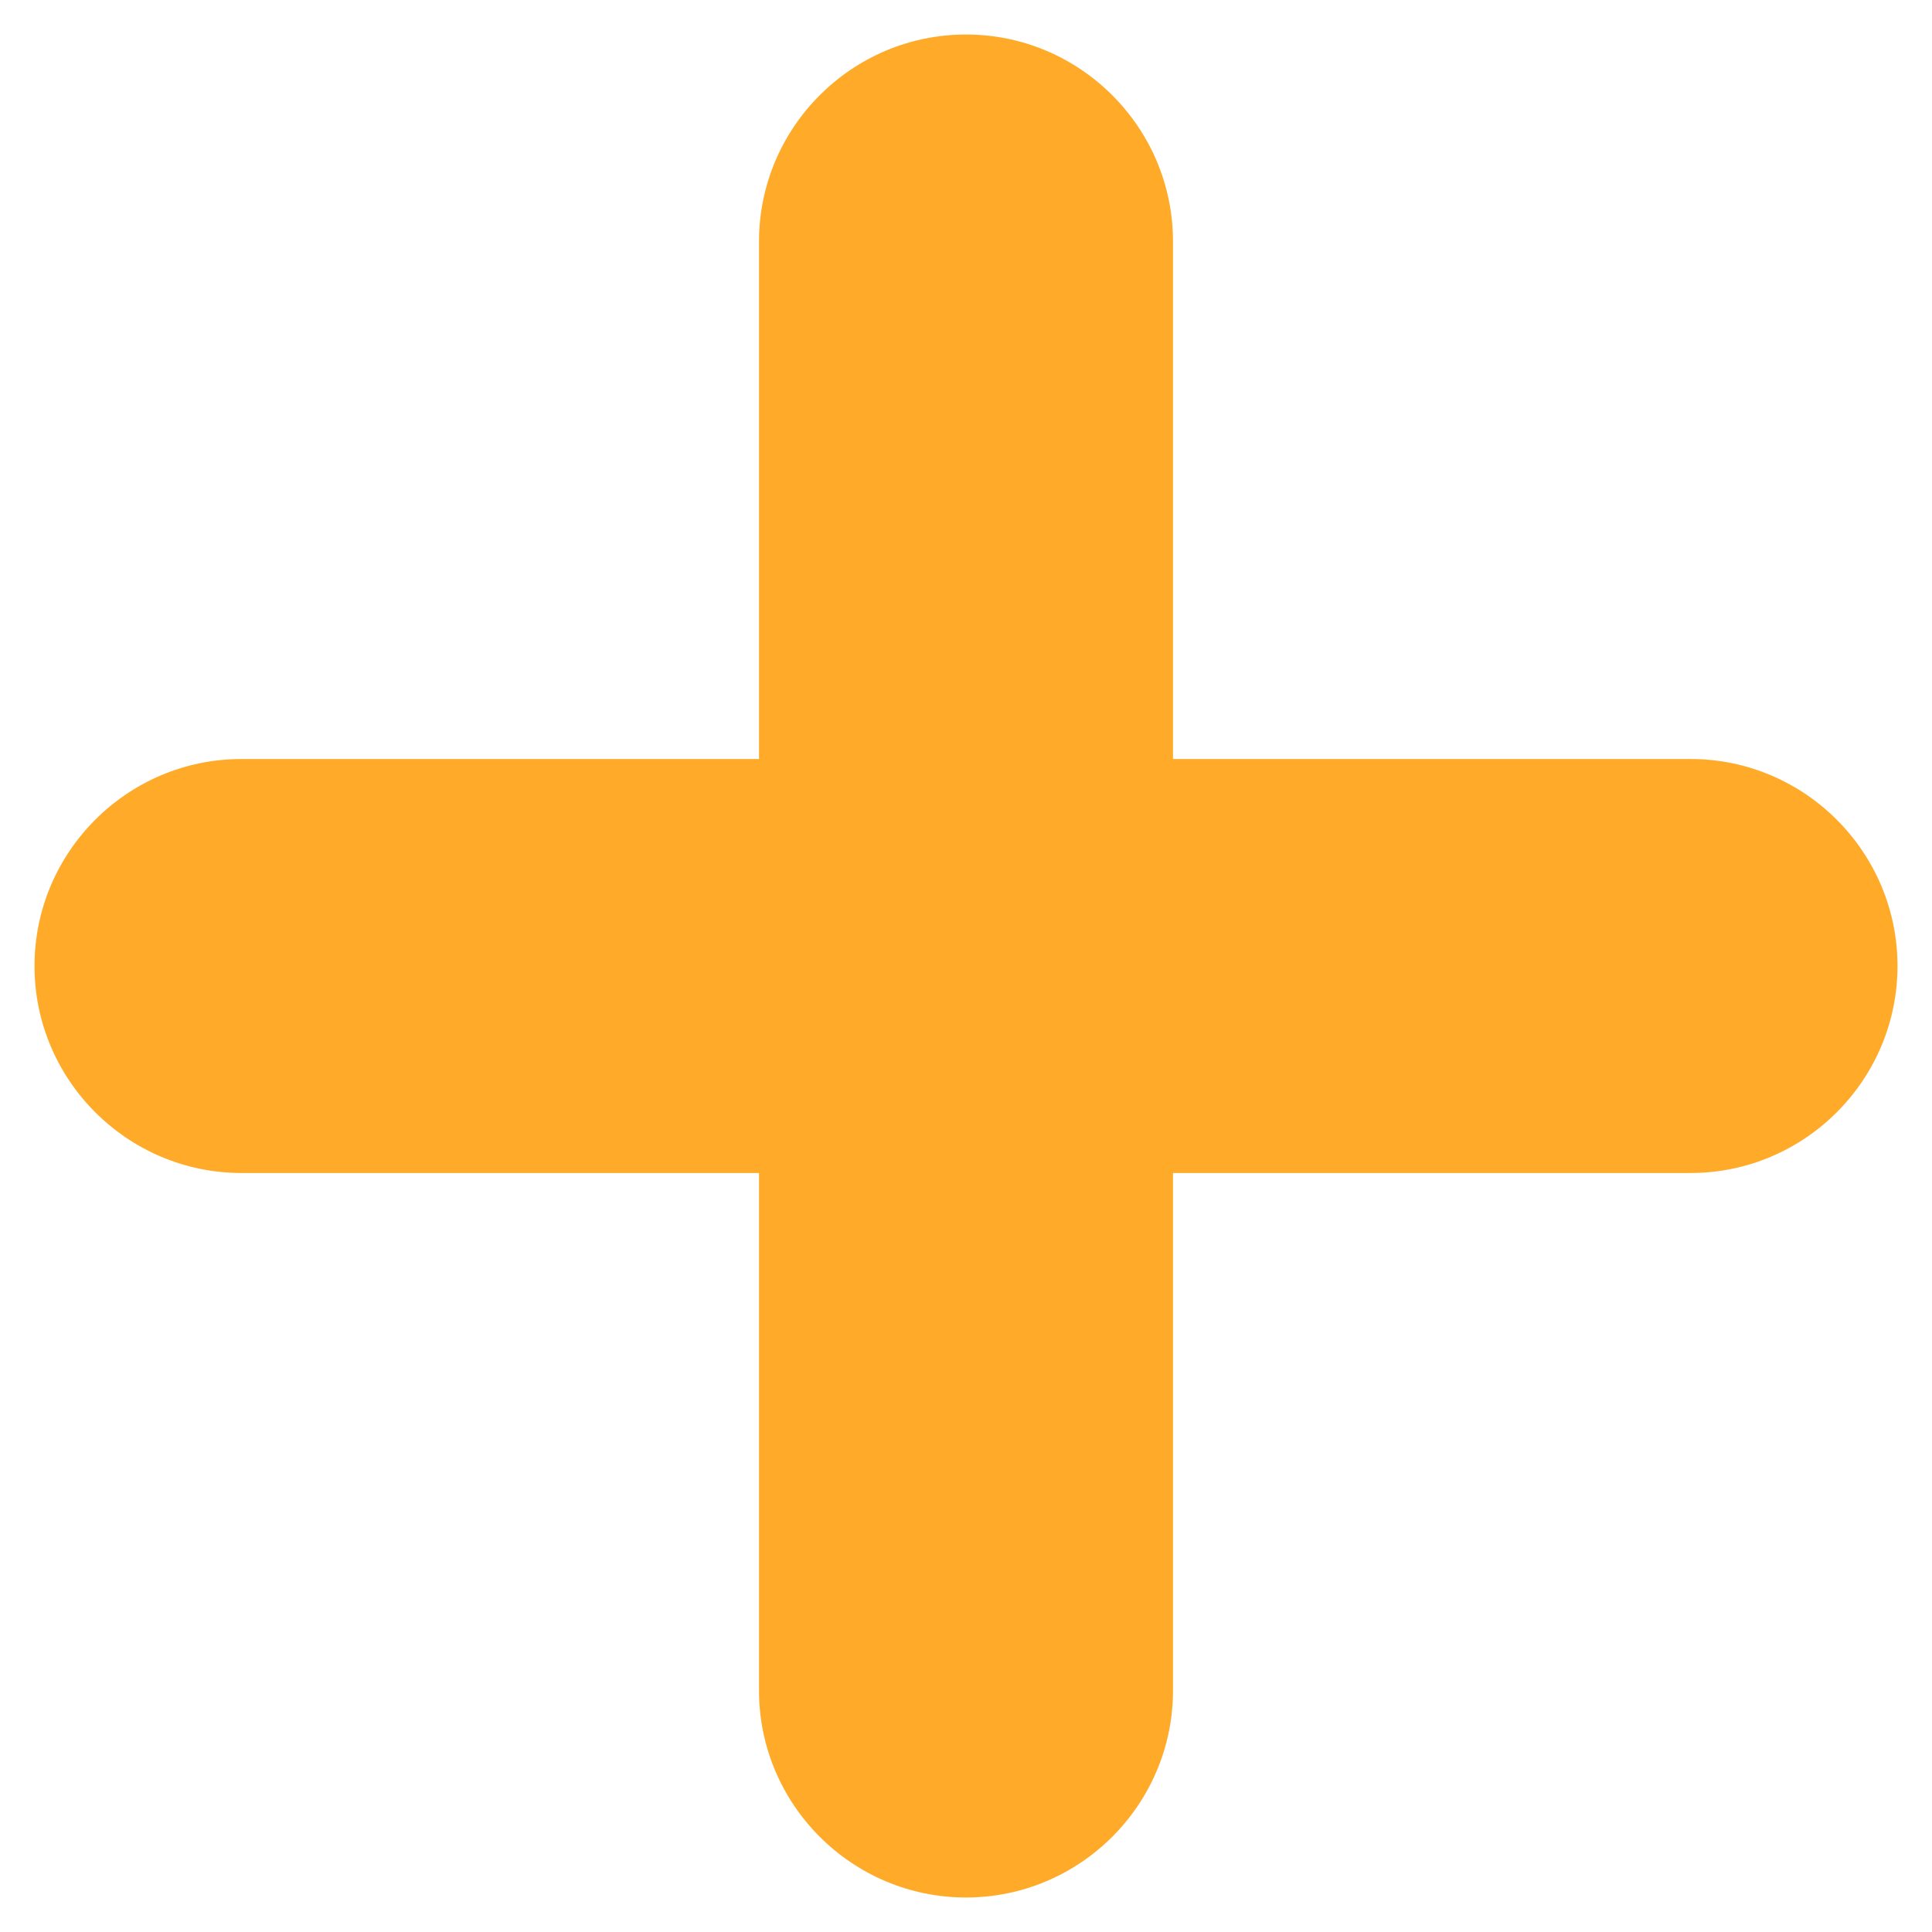 <svg width="28" height="28" viewBox="0 0 28 28" version="1.1" xmlns="http://www.w3.org/2000/svg" xmlns:xlink="http://www.w3.org/1999/xlink">
<title>plus</title>
<desc>Created using Figma</desc>
<g id="Canvas" transform="translate(-4331 -1891)">
<g id="plus">
<use xlink:href="#path0_stroke" transform="translate(4333 1893)" fill="#FFAB29"/>
</g>
</g>
<defs>
<path id="path0_stroke" d="M 13.5 10.5L 12 10.5L 12 12L 13.5 12L 13.5 10.5ZM 10.5 10.5L 10.5 12L 12 12L 12 10.5L 10.5 10.5ZM 10.5 13.5L 12 13.5L 12 12L 10.5 12L 10.5 13.5ZM 13.5 13.5L 13.5 12L 12 12L 12 13.5L 13.5 13.5ZM 22.5 9L 13.5 9L 13.5 12L 22.5 12L 22.5 9ZM 15 10.5L 15 1.5L 12 1.5L 12 10.5L 15 10.5ZM 15 1.5C 15 -0.153 13.653 -1.5 12 -1.5L 12 1.5L 15 1.5ZM 12 -1.5C 10.347 -1.5 9 -0.153 9 1.5L 12 1.5L 12 -1.5ZM 9 1.5L 9 10.5L 12 10.5L 12 1.5L 9 1.5ZM 10.5 9L 1.5 9L 1.5 12L 10.5 12L 10.5 9ZM 1.5 9C -0.153 9 -1.5 10.347 -1.5 12L 1.5 12L 1.5 12L 1.5 9ZM -1.5 12C -1.5 13.653 -0.153 15 1.5 15L 1.5 12L 1.5 12L -1.5 12ZM 1.5 15L 10.5 15L 10.5 12L 1.5 12L 1.5 15ZM 9 13.5L 9 22.5L 12 22.5L 12 13.5L 9 13.5ZM 9 22.5C 9 24.153 10.347 25.5 12 25.5L 12 22.5L 9 22.5ZM 12 25.5C 13.653 25.5 15 24.153 15 22.5L 12 22.5L 12 25.5ZM 15 22.5L 15 13.5L 12 13.5L 12 22.5L 15 22.5ZM 13.5 15L 22.5 15L 22.5 12L 13.5 12L 13.5 15ZM 22.5 15C 24.153 15 25.5 13.653 25.5 12L 22.5 12L 22.5 12L 22.5 15ZM 25.5 12C 25.5 10.347 24.153 9 22.5 9L 22.5 12L 22.5 12L 25.5 12Z"/>
</defs>
</svg>
